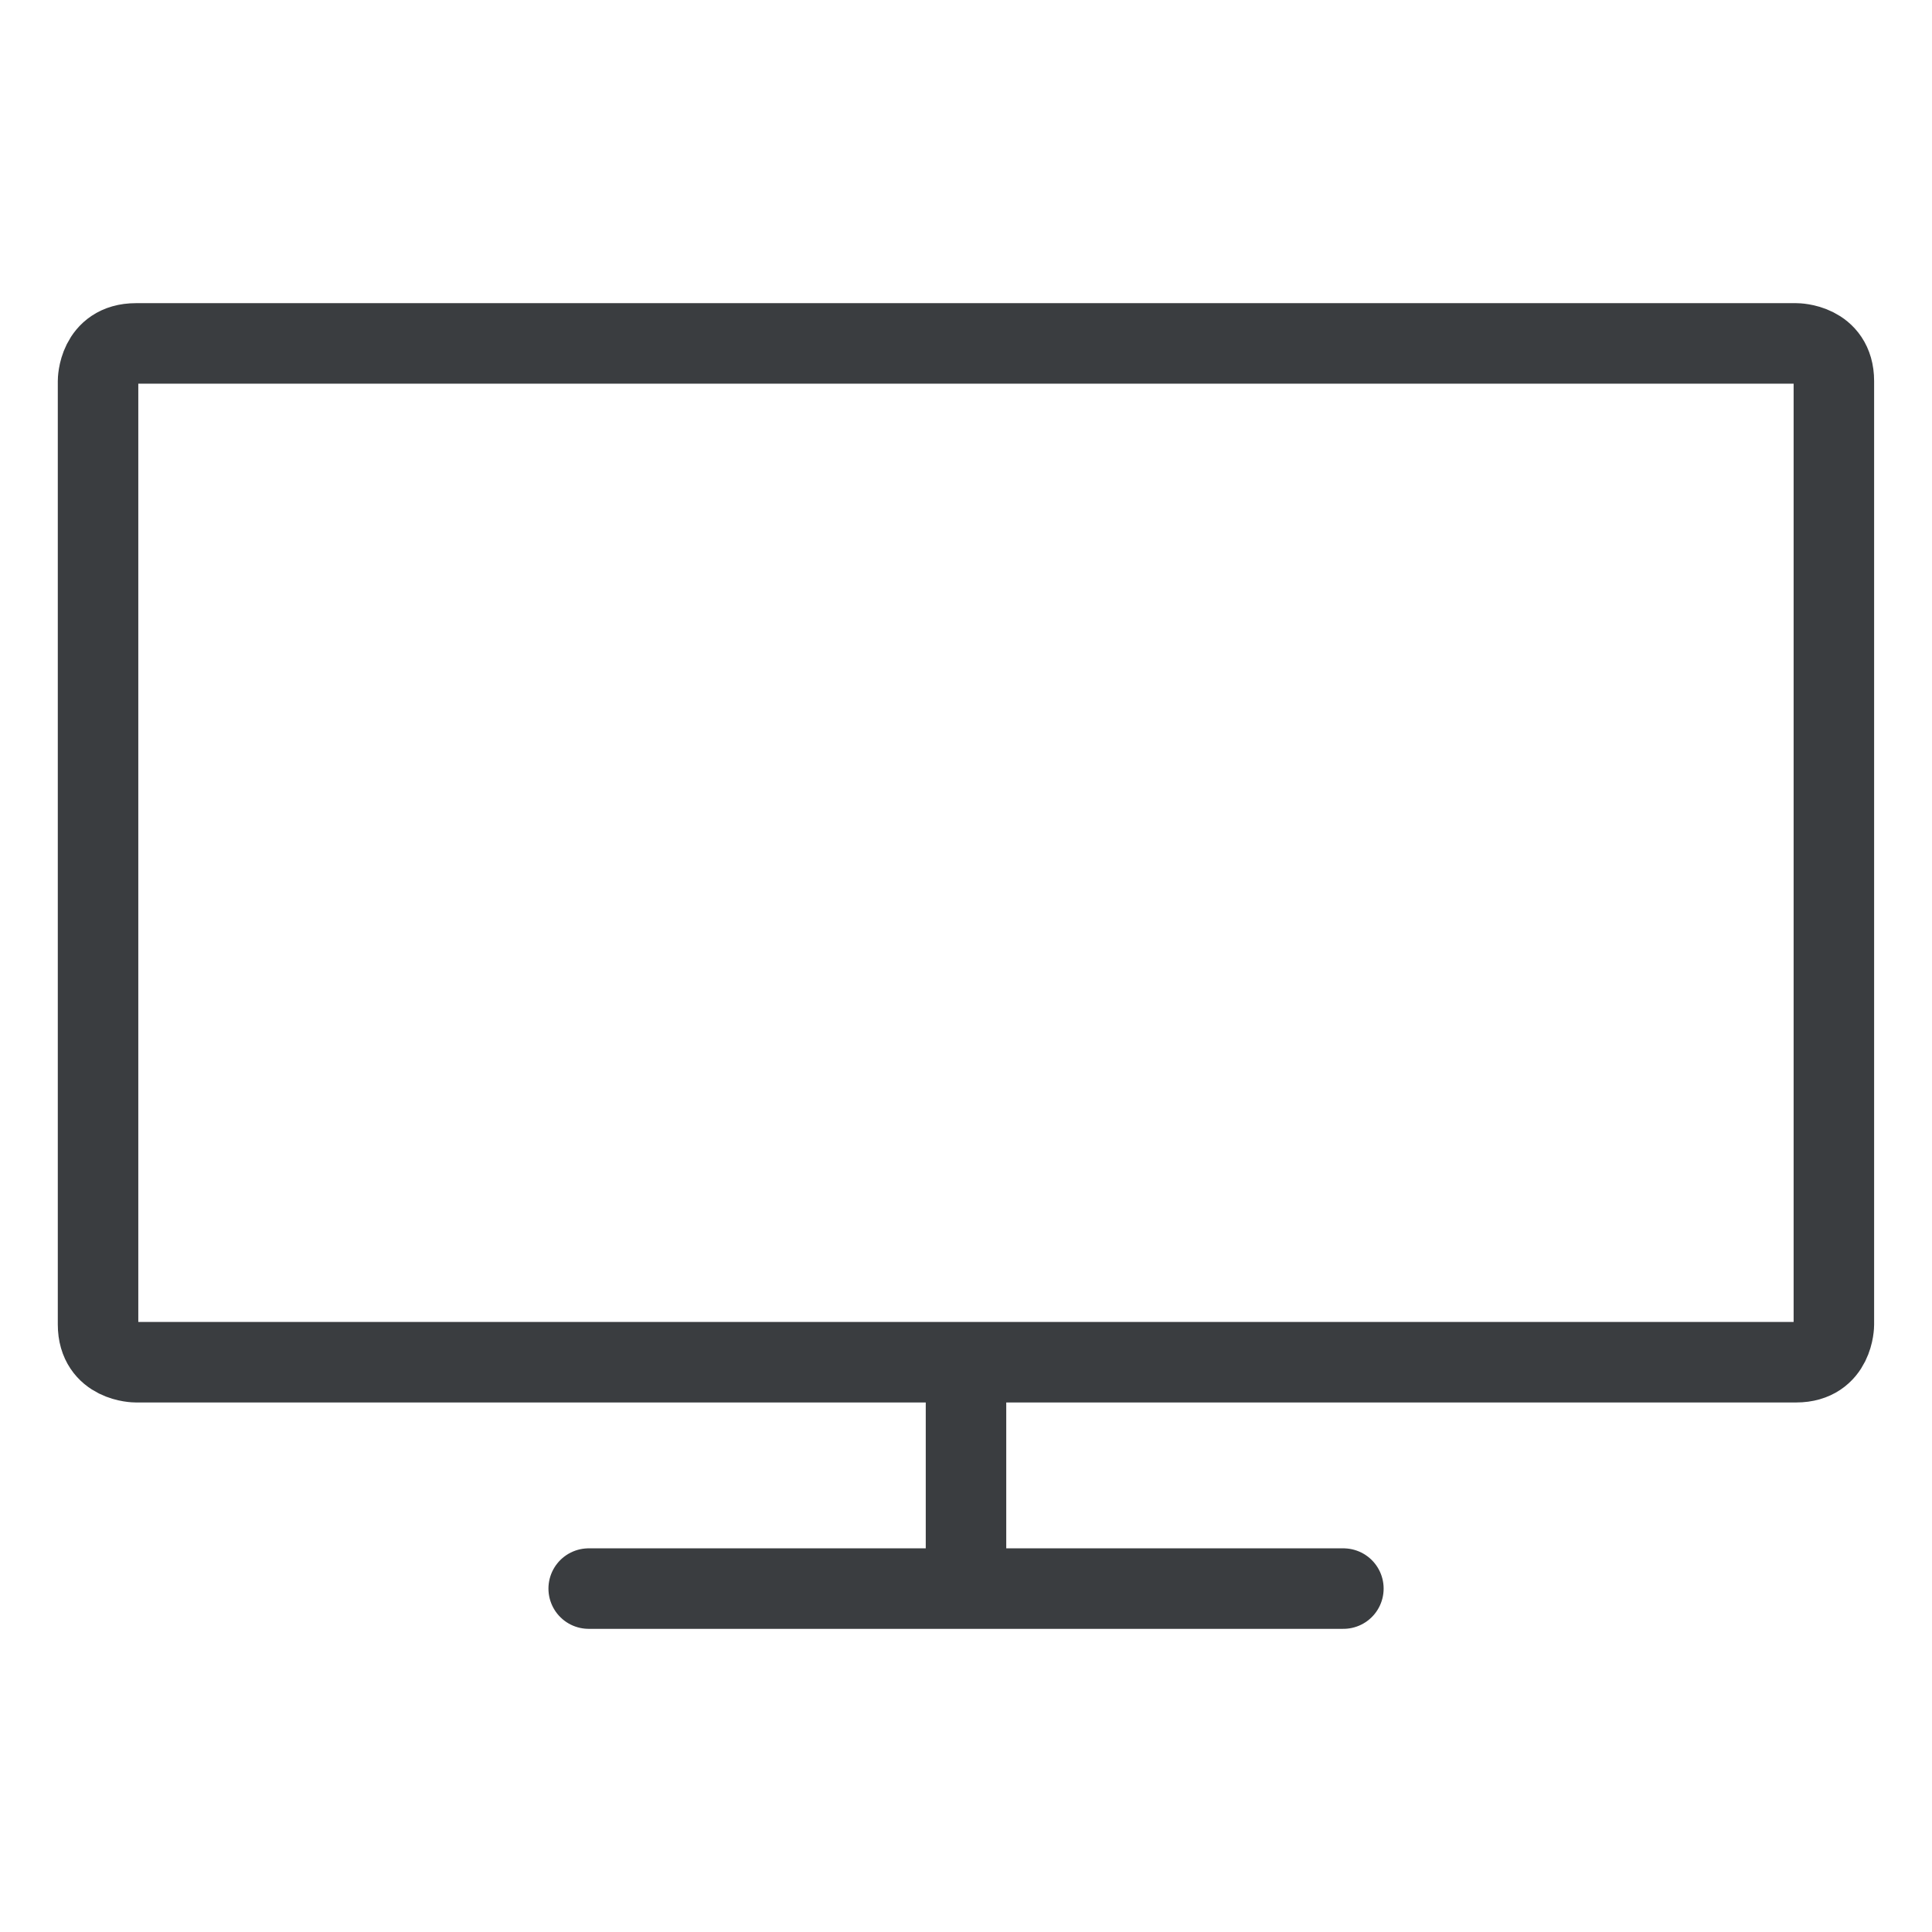 <svg viewBox="0 0 24 24" fill="none" xmlns="http://www.w3.org/2000/svg"><path d="M12 16.922v2.812m-4.687 0h9.375m-15-15.468h20.625s.468 0 .468.468v11.72s0 .468-.468.468H1.688s-.47 0-.47-.469V4.734s0-.468.47-.468" stroke="#3A3D40" stroke-linecap="round" stroke-linejoin="round"/></svg>